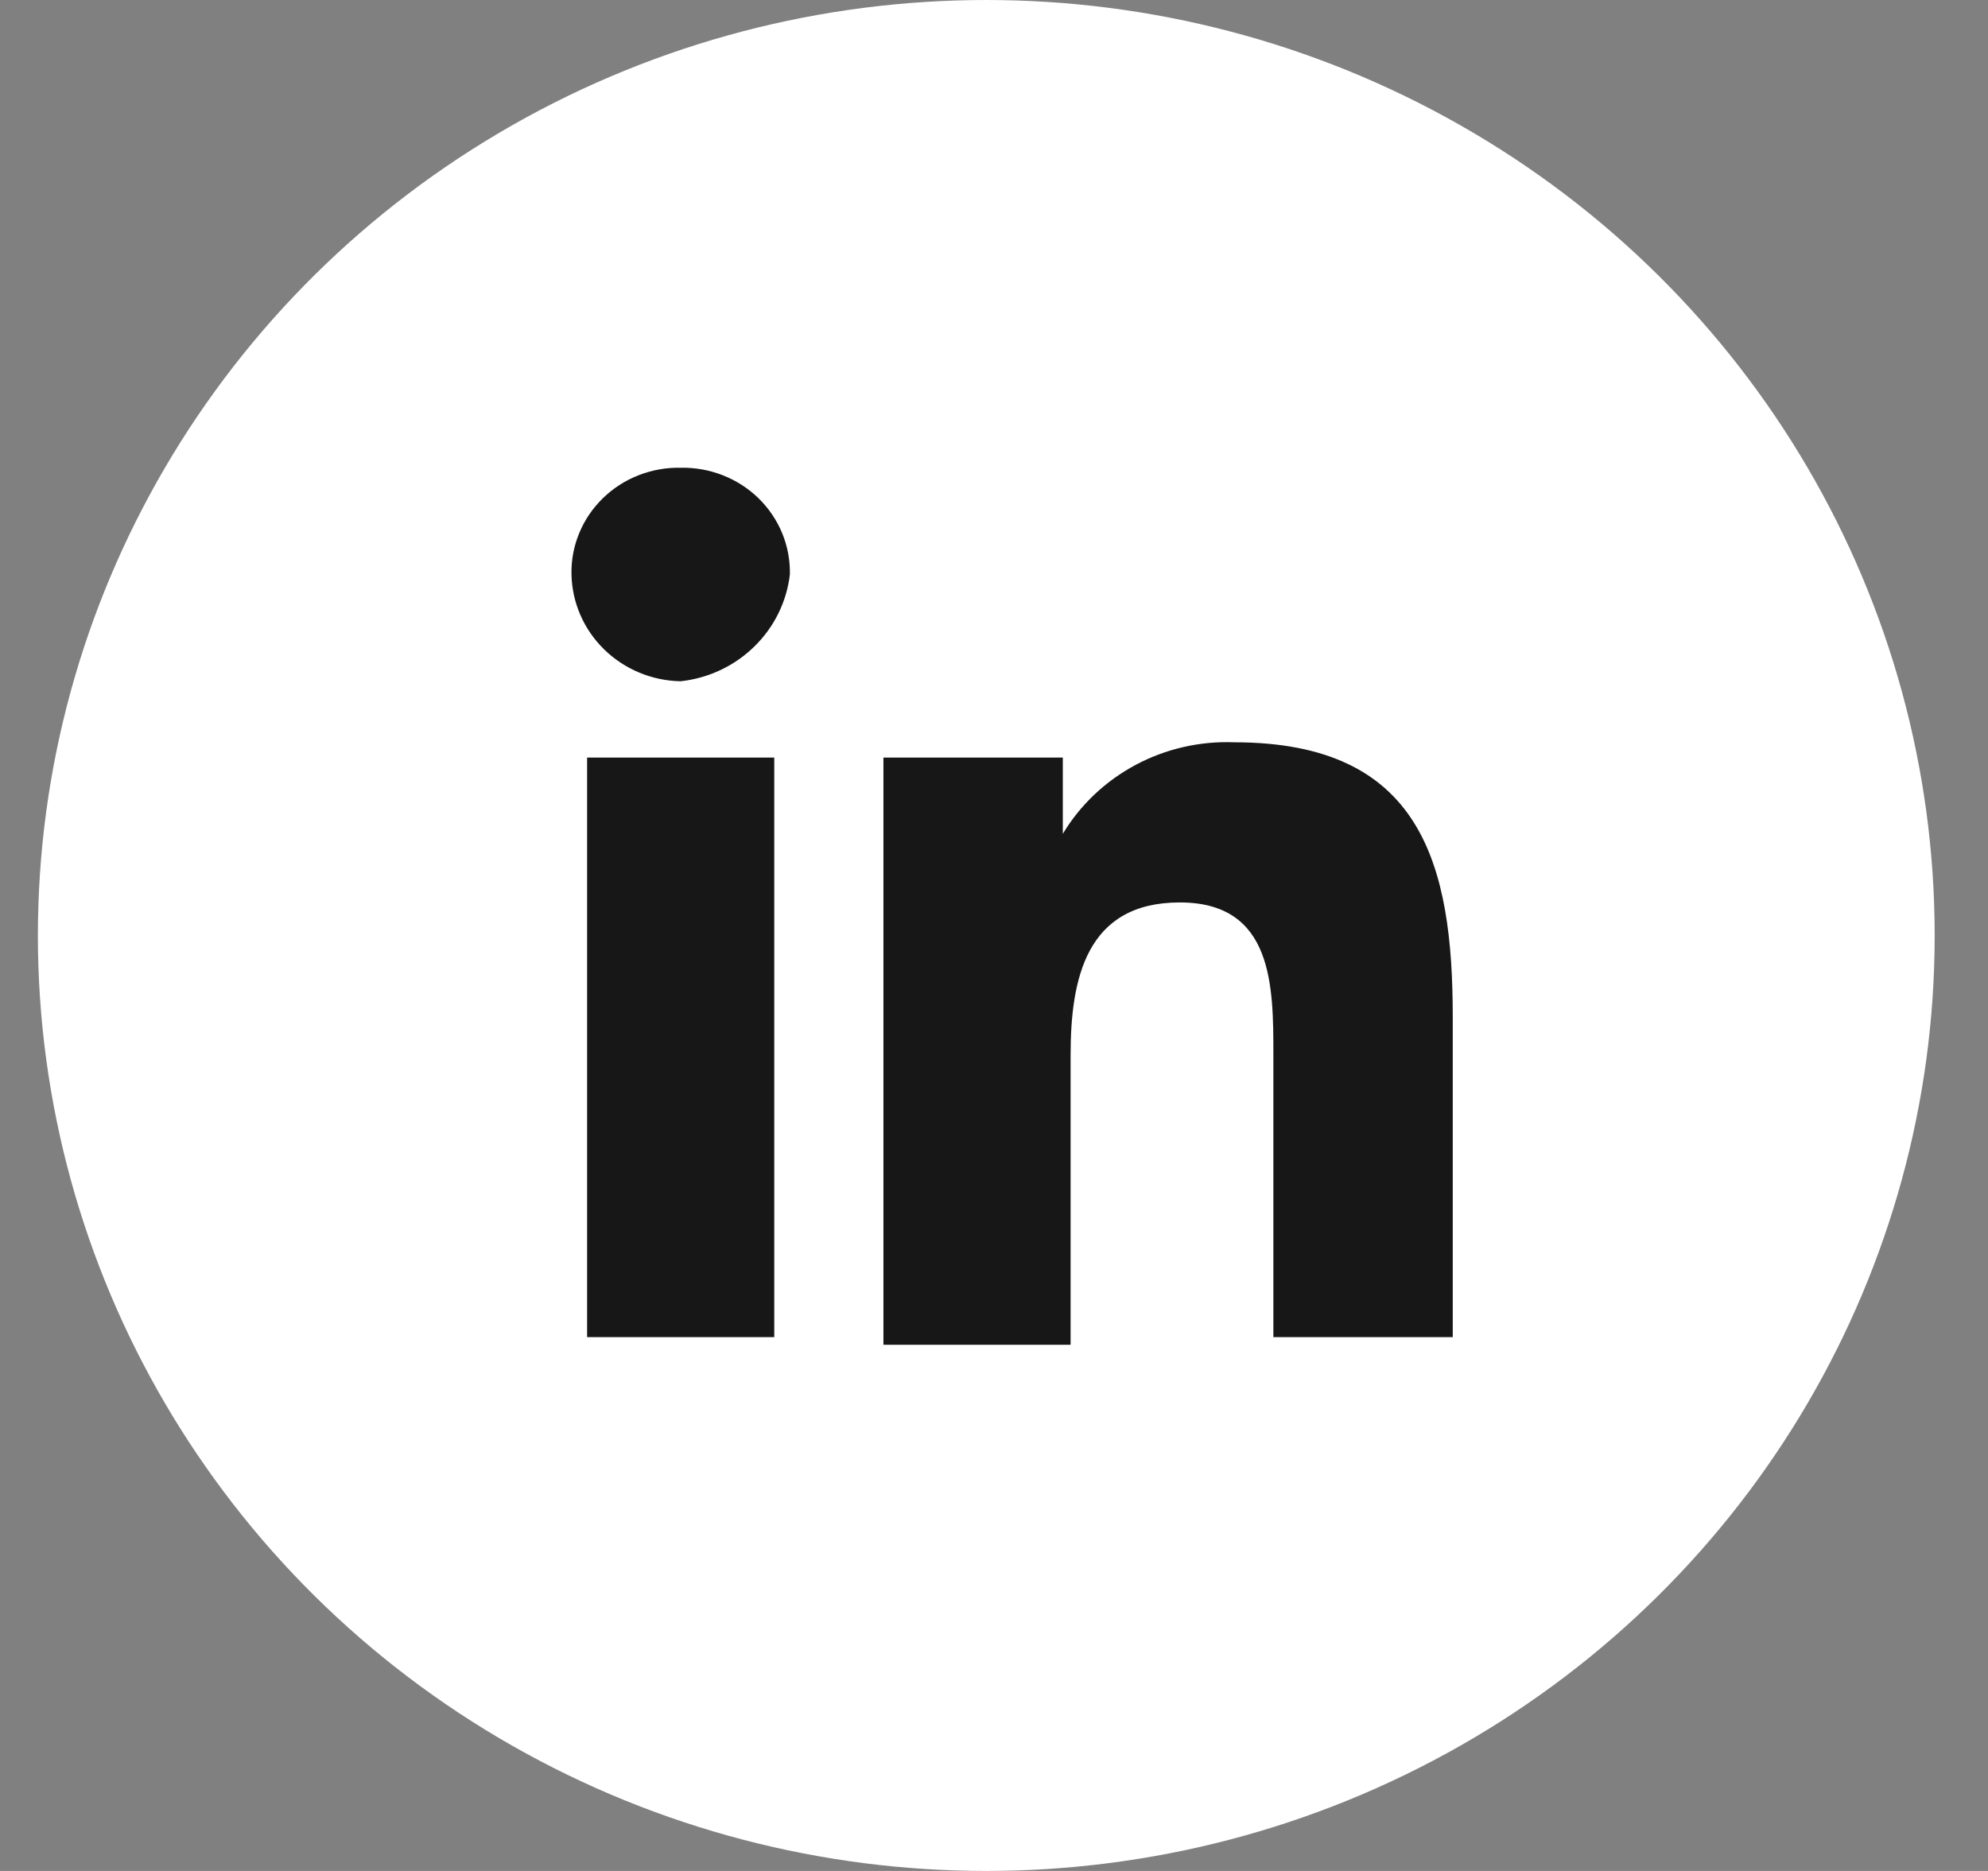<svg width="34" height="32" viewBox="0 0 34 32" fill="none" xmlns="http://www.w3.org/2000/svg">
<rect x="0" y="0" width="34" height="32" fill="#808080" stroke="none"/>
<ellipse cx="16.868" cy="16" rx="16.22" ry="16" fill="white"/>
<g clip-path="url(#clip0_702_3071)">
<path d="M13.108 22.87H10.041V12.957H13.242V22.87H13.108ZM11.641 11.652C11.149 11.643 10.68 11.447 10.332 11.107C9.984 10.766 9.784 10.308 9.774 9.826C9.768 9.585 9.813 9.345 9.905 9.121C9.997 8.897 10.134 8.694 10.309 8.523C10.483 8.353 10.691 8.218 10.92 8.129C11.149 8.039 11.395 7.995 11.641 8C11.888 7.995 12.133 8.039 12.362 8.129C12.591 8.218 12.799 8.353 12.974 8.523C13.148 8.694 13.286 8.897 13.378 9.121C13.47 9.345 13.514 9.585 13.509 9.826C13.454 10.293 13.24 10.727 12.901 11.058C12.562 11.39 12.118 11.6 11.641 11.652ZM24.98 22.87H21.778V18.044C21.778 16.87 21.778 15.435 20.178 15.435C18.577 15.435 18.31 16.739 18.31 18.044V23H15.109V12.957H18.177V14.261C18.476 13.765 18.906 13.358 19.423 13.082C19.94 12.806 20.523 12.673 21.111 12.696C24.313 12.696 24.846 14.783 24.846 17.392V22.87H24.98Z" fill="#171717"/>
</g>
<defs>
<clipPath id="clip0_702_3071">
<rect width="16.22" height="16" fill="white" transform="translate(8.76 8)"/>
</clipPath>
</defs>
</svg>
